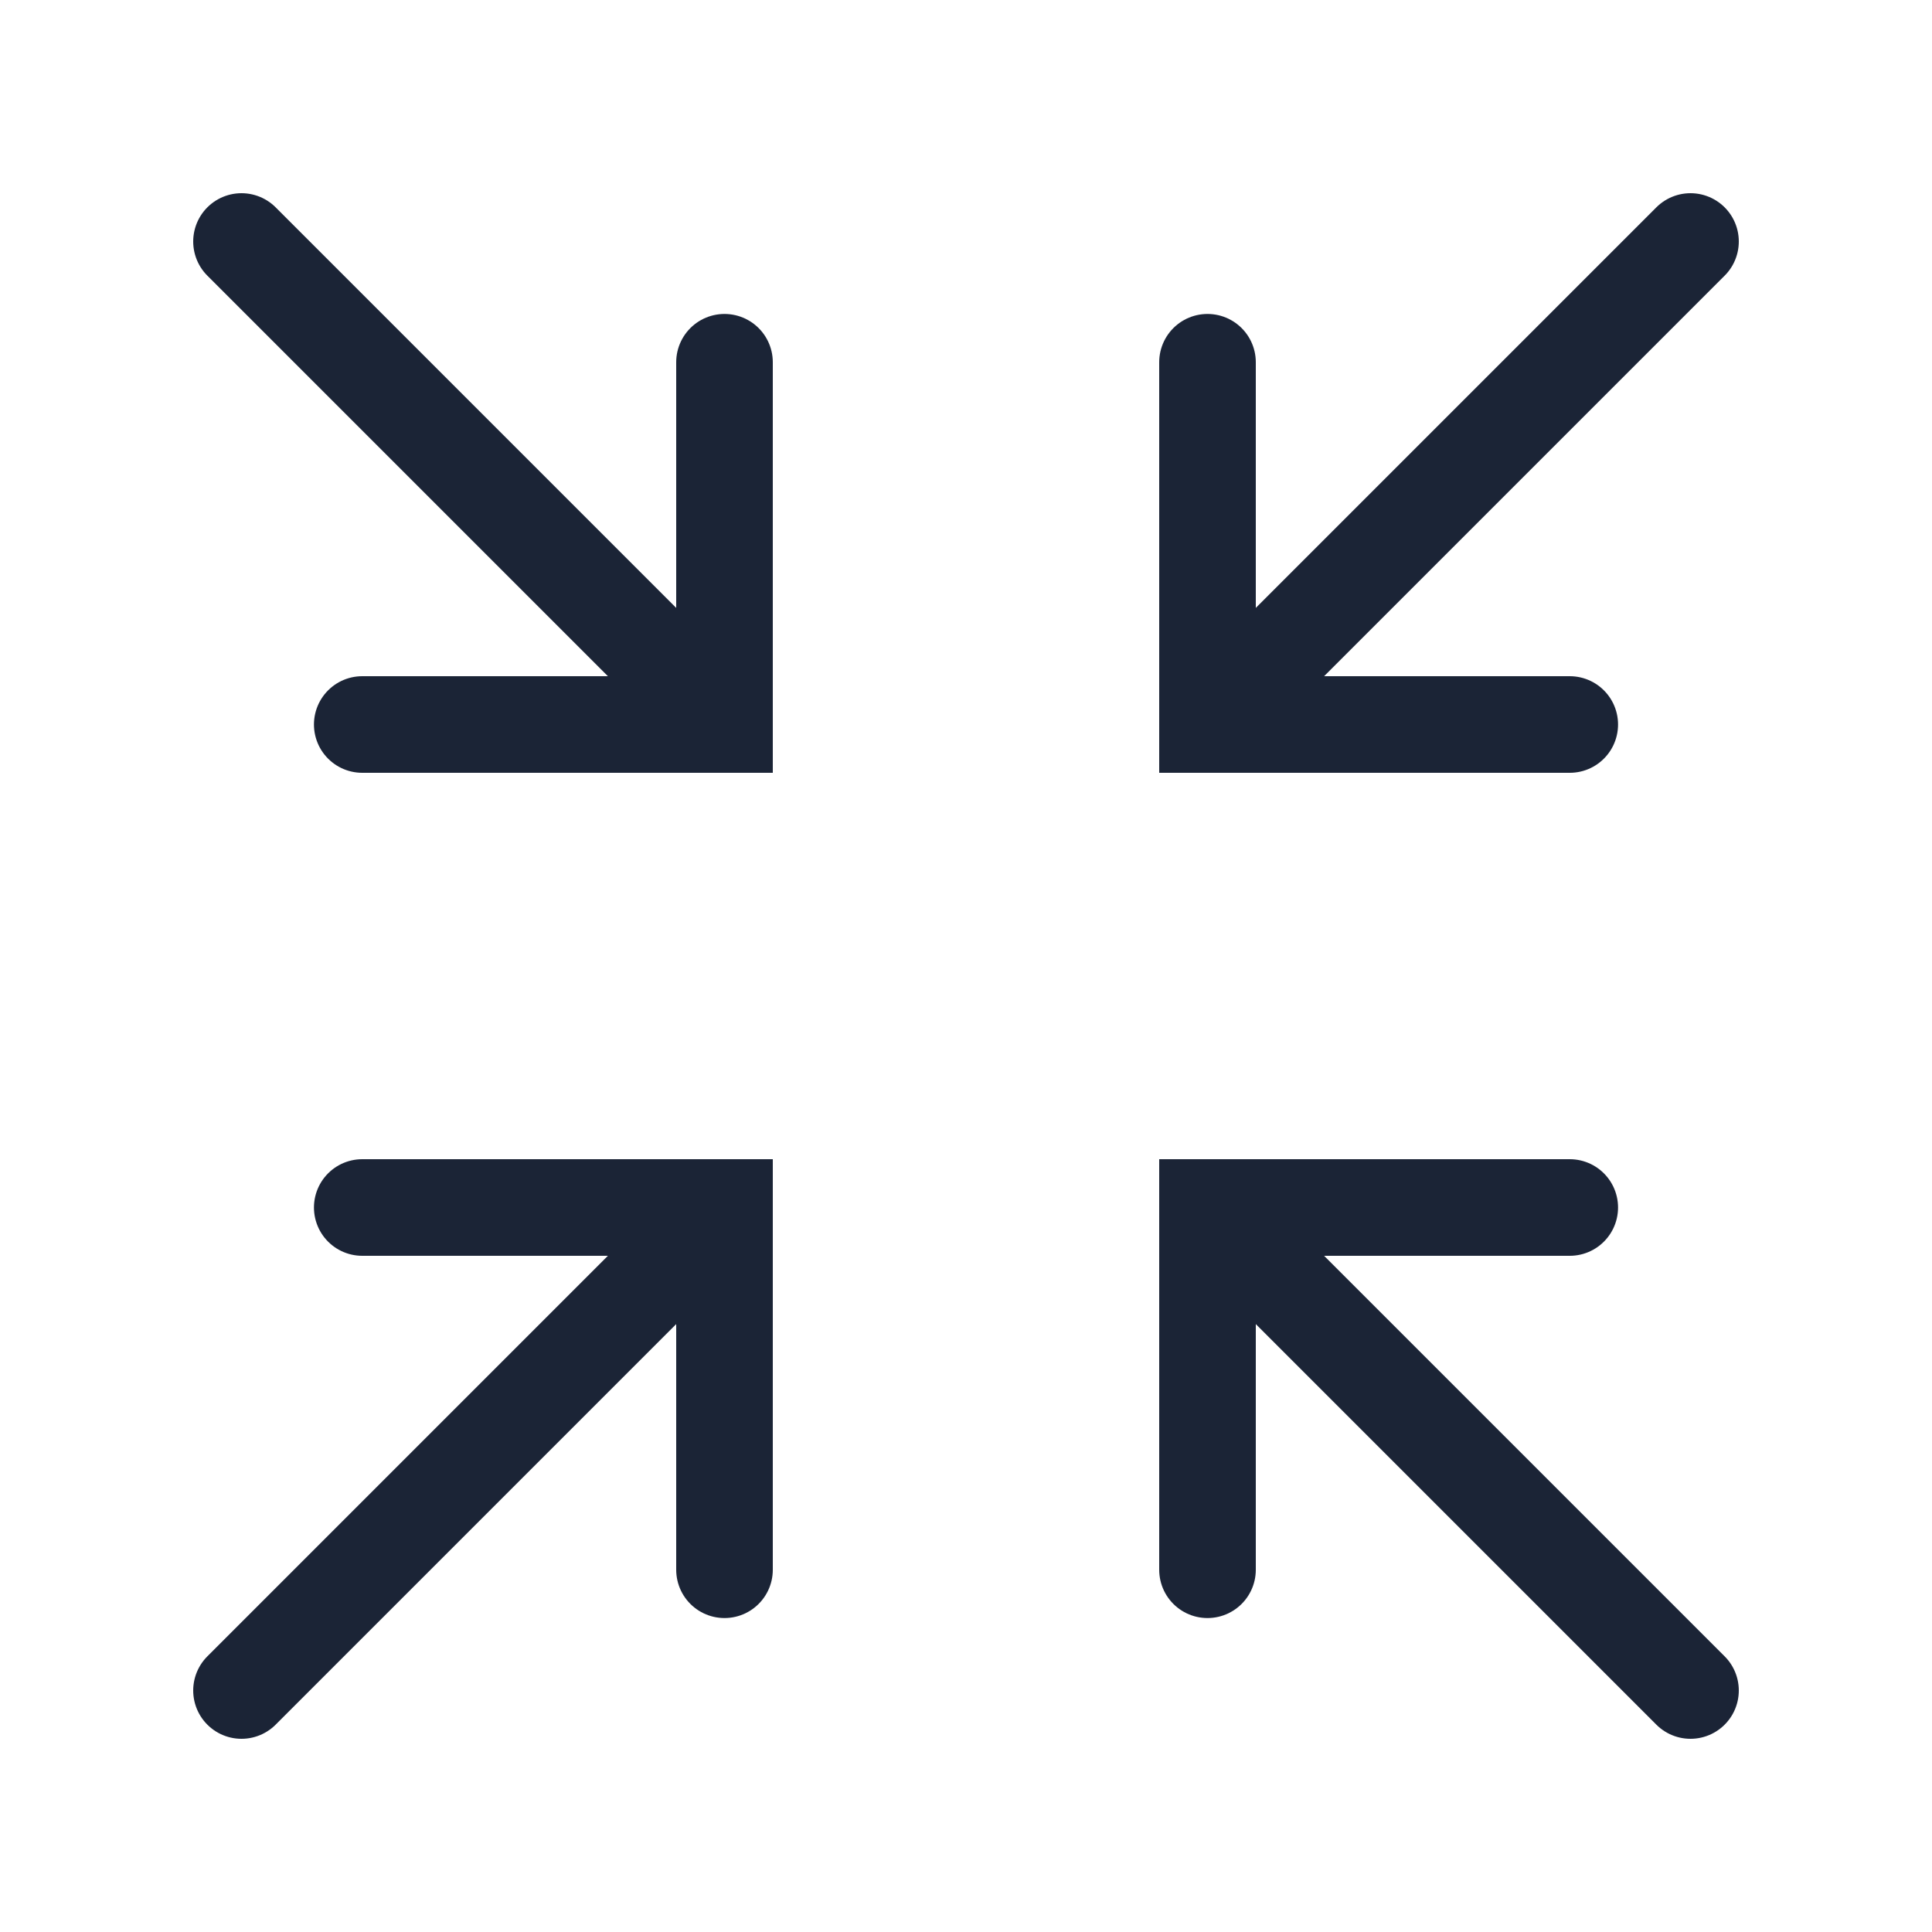 <svg width="24" height="24" viewBox="0 0 24 24" fill="none" xmlns="http://www.w3.org/2000/svg">
<path d="M19.5 15H15V19.5" stroke="#1B2436" stroke-width="1.2" stroke-linecap="round"/>
<path d="M15 15L21 21" stroke="#1B2436" stroke-width="1.2" stroke-linecap="round"/>
<path d="M9 19.5V15H4.5" stroke="#1B2436" stroke-width="1.2" stroke-linecap="round"/>
<path d="M9 15L3 21" stroke="#1B2436" stroke-width="1.2" stroke-linecap="round"/>
<path d="M4.5 9H9V4.5" stroke="#1B2436" stroke-width="1.2" stroke-linecap="round"/>
<path d="M9 9L3 3" stroke="#1B2436" stroke-width="1.2" stroke-linecap="round"/>
<path d="M15 4.5V9H19.5" stroke="#1B2436" stroke-width="1.2" stroke-linecap="round"/>
<path d="M15 9L21 3" stroke="#1B2436" stroke-width="1.2" stroke-linecap="round"/>
</svg>
